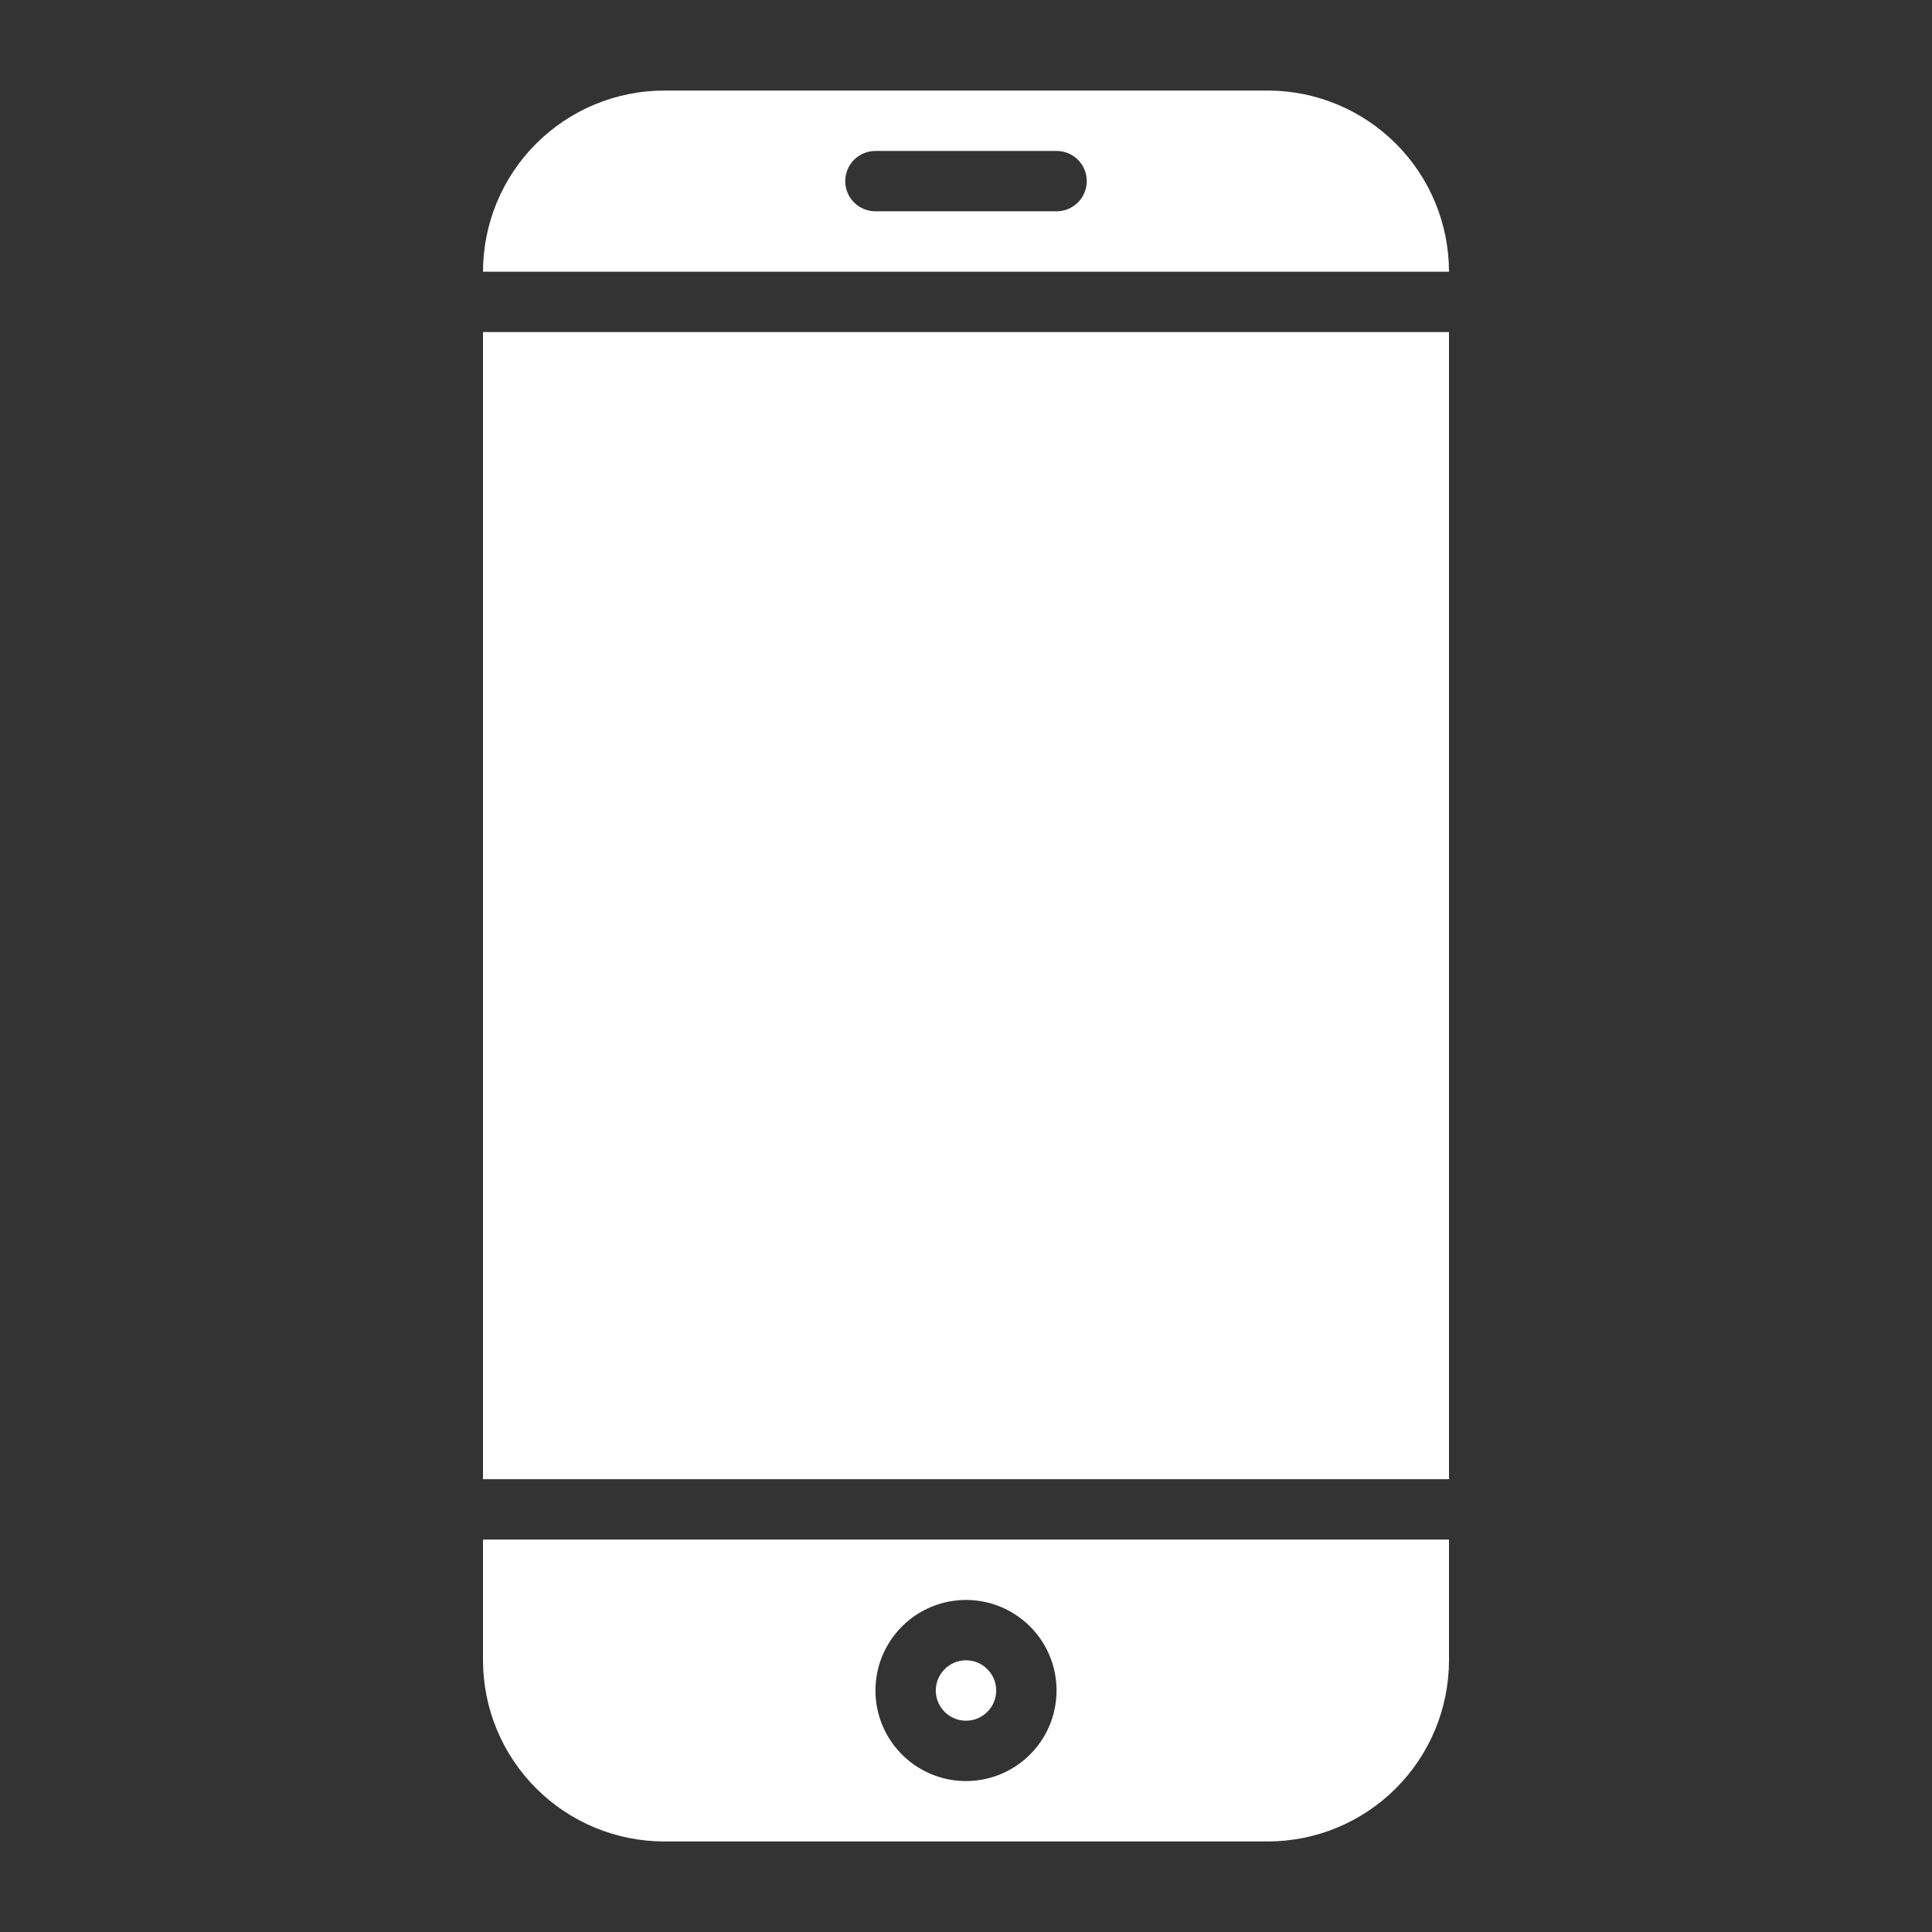 <svg width="30" height="30" viewBox="0 0 30 30" fill="none" xmlns="http://www.w3.org/2000/svg">
<rect x="0" y="0" width="30" height="30" fill="#333333" stroke="none"/>
<path d="M15 26.719C15.259 26.719 15.469 26.509 15.469 26.25C15.469 25.991 15.259 25.781 15 25.781C14.741 25.781 14.531 25.991 14.531 26.25C14.531 26.509 14.741 26.719 15 26.719Z" fill="white"/>
<path d="M19.688 1.406H10.312C9.567 1.407 8.852 1.704 8.325 2.231C7.797 2.758 7.501 3.473 7.5 4.219H22.5C22.499 3.473 22.203 2.758 21.675 2.231C21.148 1.704 20.433 1.407 19.688 1.406ZM16.406 3.281H13.594C13.469 3.281 13.35 3.232 13.262 3.144C13.174 3.056 13.125 2.937 13.125 2.812C13.125 2.688 13.174 2.569 13.262 2.481C13.35 2.393 13.469 2.344 13.594 2.344H16.406C16.531 2.344 16.65 2.393 16.738 2.481C16.826 2.569 16.875 2.688 16.875 2.812C16.875 2.937 16.826 3.056 16.738 3.144C16.65 3.232 16.531 3.281 16.406 3.281Z" fill="white"/>
<path d="M7.5 5.156H22.5V22.969H7.5V5.156Z" fill="white"/>
<path d="M7.5 25.781C7.501 26.527 7.797 27.242 8.325 27.769C8.852 28.297 9.567 28.593 10.312 28.594H19.688C20.433 28.593 21.148 28.297 21.675 27.769C22.203 27.242 22.499 26.527 22.5 25.781V23.906H7.5V25.781ZM15 24.844C15.278 24.844 15.55 24.926 15.781 25.081C16.012 25.235 16.193 25.455 16.299 25.712C16.406 25.969 16.433 26.252 16.379 26.524C16.325 26.797 16.191 27.048 15.994 27.244C15.798 27.441 15.547 27.575 15.274 27.629C15.002 27.683 14.719 27.656 14.462 27.549C14.205 27.443 13.985 27.262 13.831 27.031C13.676 26.8 13.594 26.528 13.594 26.25C13.594 25.877 13.742 25.519 14.006 25.256C14.269 24.992 14.627 24.844 15 24.844Z" fill="white"/>
</svg>
